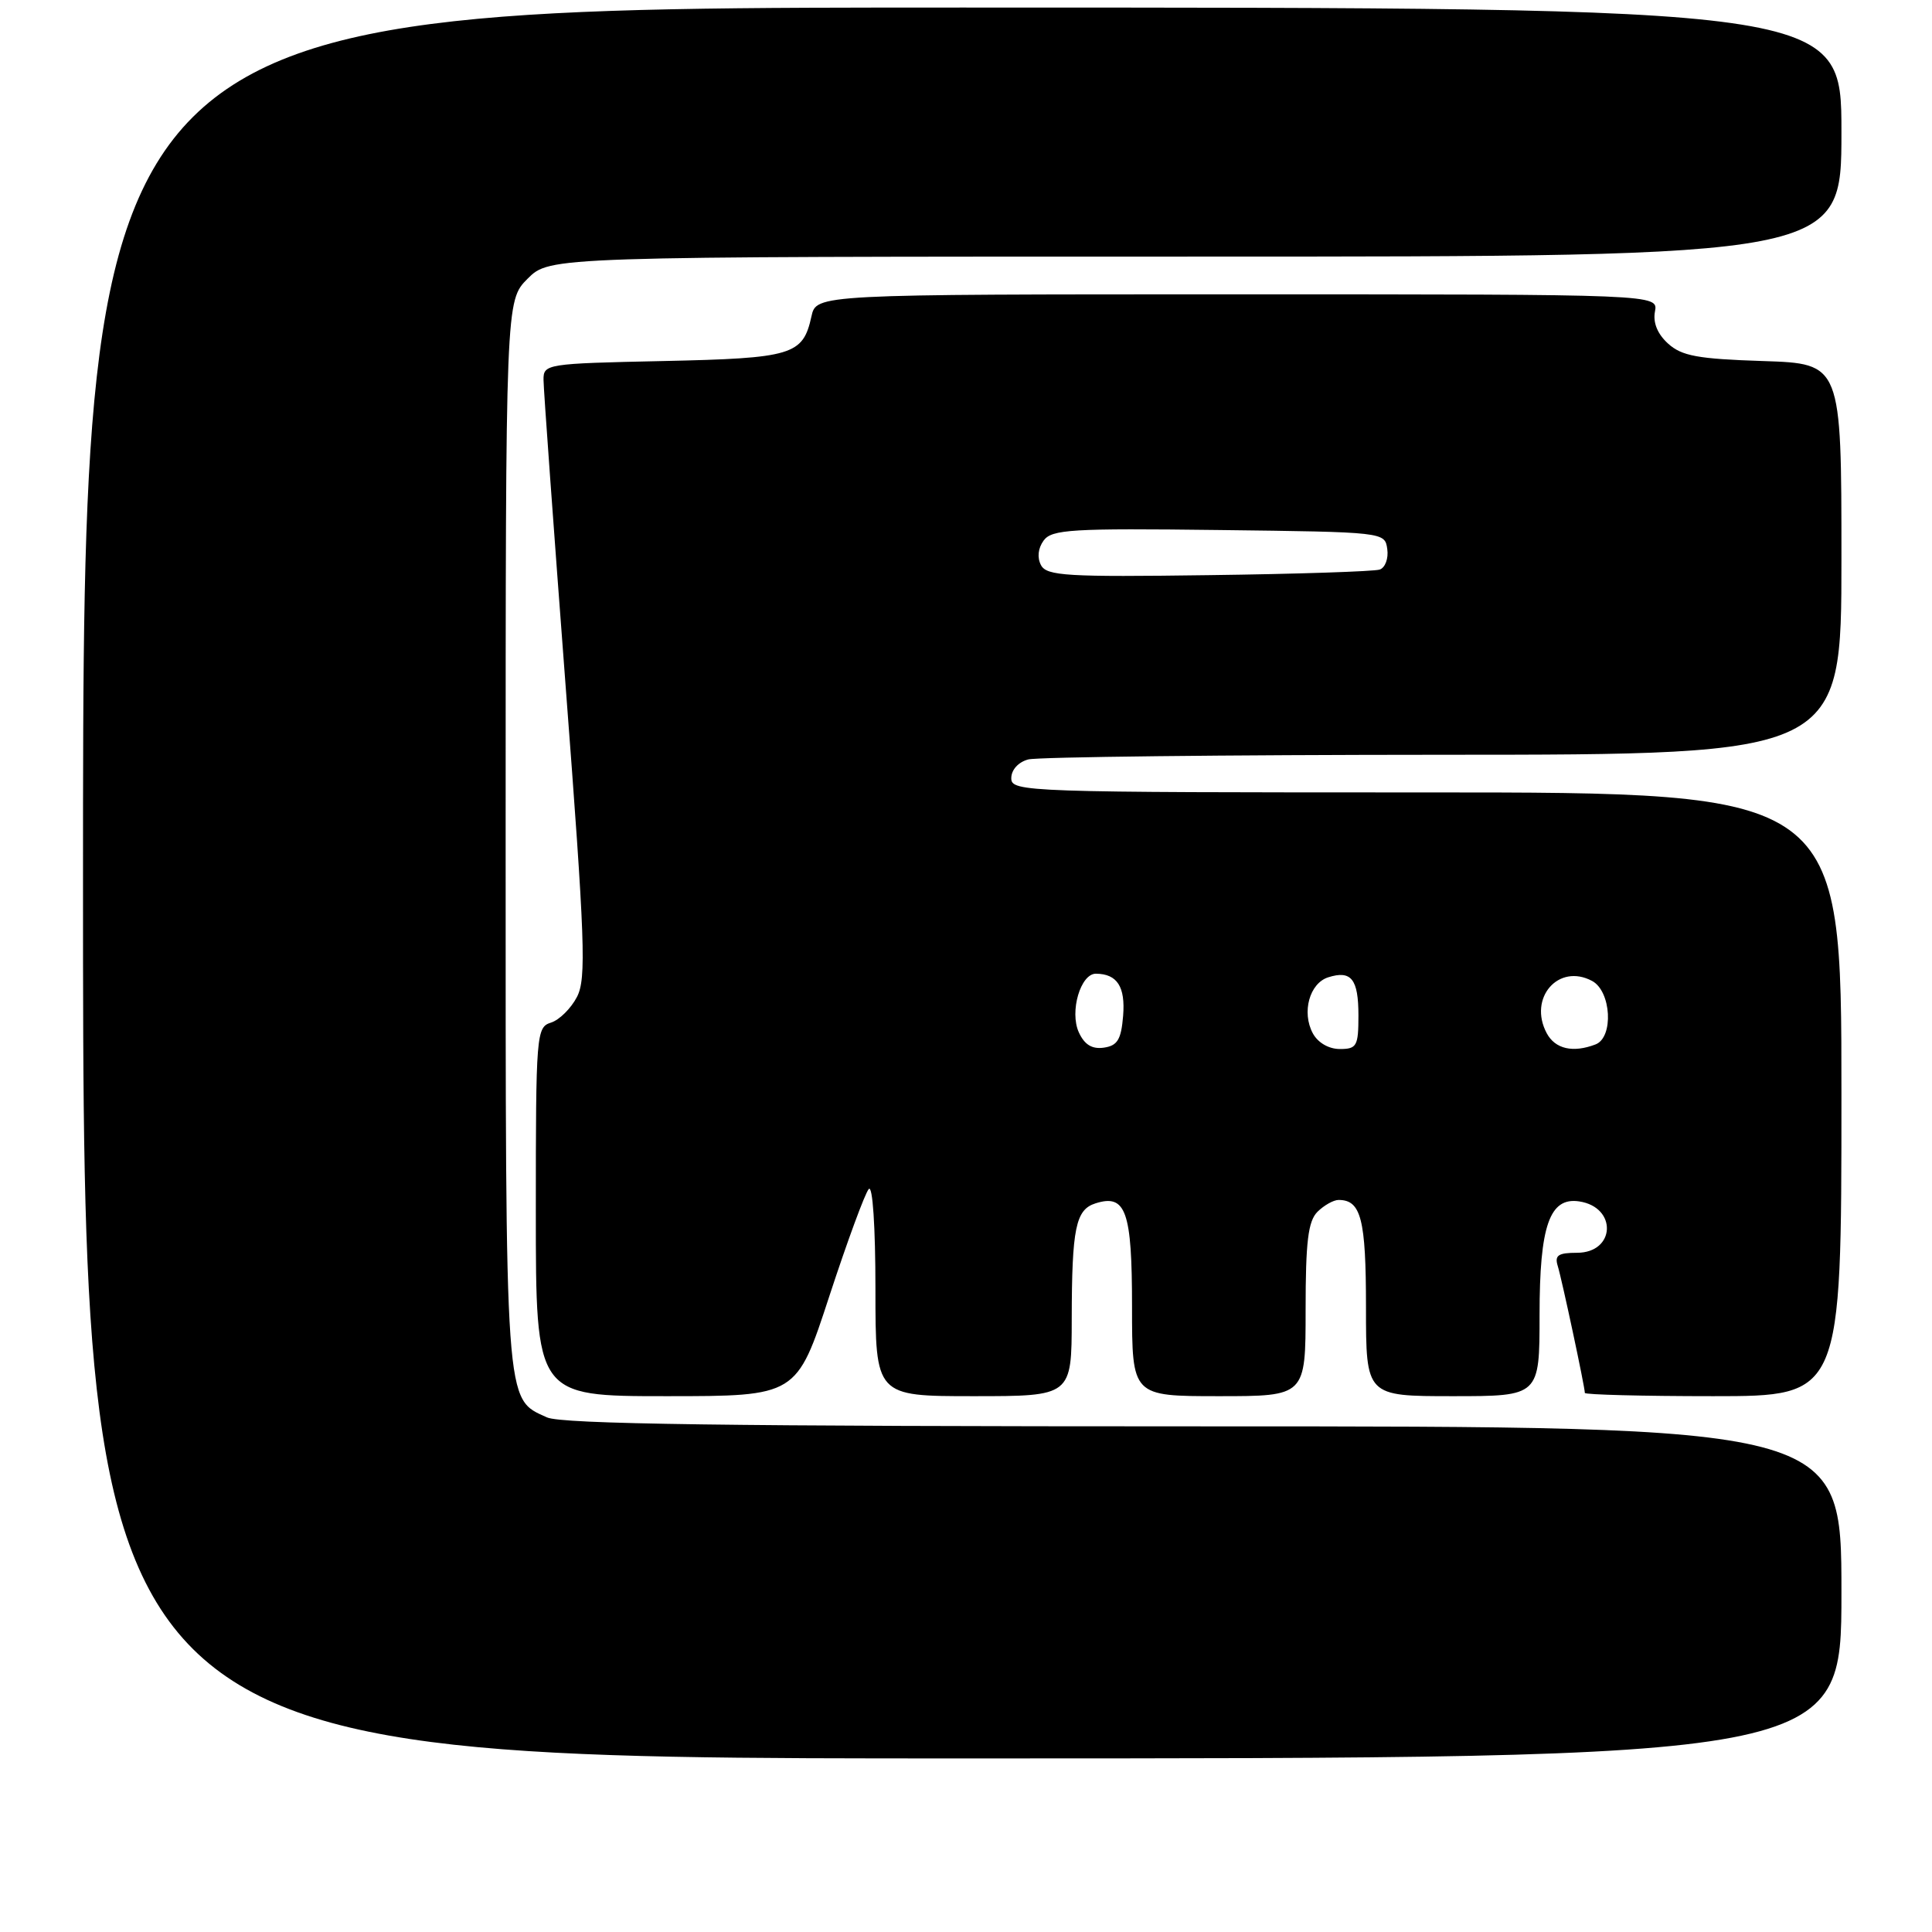 <?xml version="1.0" encoding="UTF-8" standalone="no"?>
<!DOCTYPE svg PUBLIC "-//W3C//DTD SVG 1.1//EN" "http://www.w3.org/Graphics/SVG/1.1/DTD/svg11.dtd" >
<svg xmlns="http://www.w3.org/2000/svg" xmlns:xlink="http://www.w3.org/1999/xlink" version="1.1" viewBox="0 0 256 256">
 <g >
 <path fill="currentColor"
d=" M 244.00 211.00 C 244.00 189.00 244.00 189.00 159.55 189.00 C 96.20 189.00 74.44 188.70 72.47 187.81 C 66.87 185.25 67.00 187.14 67.00 110.47 C 67.00 39.85 67.00 39.85 69.92 36.92 C 72.85 34.00 72.85 34.00 158.42 34.00 C 244.00 34.00 244.00 34.00 244.00 17.50 C 244.00 1.00 244.00 1.00 127.50 1.00 C 11.00 1.00 11.00 1.00 11.00 117.00 C 11.00 233.00 11.00 233.00 127.50 233.00 C 244.00 233.00 244.00 233.00 244.00 211.00 Z  M 109.89 171.75 C 112.28 164.46 114.63 158.07 115.12 157.55 C 115.63 157.00 116.00 162.52 116.00 170.80 C 116.00 185.00 116.00 185.00 129.00 185.00 C 142.00 185.00 142.00 185.00 142.01 174.75 C 142.03 162.73 142.53 160.28 145.16 159.45 C 149.19 158.17 150.00 160.47 150.00 173.12 C 150.00 185.00 150.00 185.00 161.50 185.00 C 173.00 185.00 173.00 185.00 173.00 173.57 C 173.00 164.52 173.33 161.82 174.57 160.57 C 175.44 159.71 176.70 159.00 177.37 159.00 C 180.35 159.00 181.00 161.52 181.00 173.20 C 181.00 185.00 181.00 185.00 192.50 185.00 C 204.00 185.00 204.00 185.00 204.00 174.22 C 204.00 162.41 205.33 158.61 209.24 159.19 C 214.32 159.95 214.07 166.00 208.96 166.00 C 206.47 166.00 205.97 166.34 206.41 167.75 C 206.96 169.53 210.00 183.77 210.00 184.57 C 210.00 184.80 217.65 185.00 227.00 185.00 C 244.00 185.00 244.00 185.00 244.00 145.00 C 244.00 105.00 244.00 105.00 189.00 105.00 C 135.80 105.00 134.00 104.94 134.00 103.12 C 134.00 102.01 134.93 100.98 136.25 100.63 C 137.49 100.30 162.24 100.02 191.25 100.01 C 244.00 100.00 244.00 100.00 244.00 74.09 C 244.00 48.18 244.00 48.18 233.60 47.84 C 224.96 47.56 222.84 47.17 221.03 45.53 C 219.62 44.25 219.01 42.75 219.29 41.28 C 219.72 39.00 219.72 39.00 163.94 39.00 C 108.16 39.00 108.16 39.00 107.52 41.93 C 106.39 47.06 105.03 47.47 87.85 47.84 C 72.37 48.17 72.00 48.23 72.02 50.34 C 72.02 51.53 73.35 69.79 74.95 90.92 C 77.53 124.76 77.71 129.67 76.45 132.10 C 75.66 133.62 74.12 135.15 73.01 135.50 C 71.07 136.11 71.00 136.97 71.00 160.57 C 71.00 185.00 71.00 185.00 88.28 185.00 C 105.56 185.00 105.56 185.00 109.89 171.75 Z  M 142.95 136.79 C 141.70 134.05 143.18 128.99 145.23 129.02 C 148.04 129.05 149.13 130.75 148.82 134.60 C 148.56 137.76 148.07 138.56 146.26 138.82 C 144.70 139.04 143.70 138.43 142.95 136.79 Z  M 173.95 136.91 C 172.46 134.13 173.52 130.29 175.99 129.50 C 179.05 128.53 180.00 129.72 180.00 134.56 C 180.00 138.61 179.78 139.00 177.54 139.00 C 176.06 139.00 174.62 138.16 173.95 136.91 Z  M 204.95 136.91 C 202.46 132.25 206.50 127.59 210.96 129.98 C 213.51 131.34 213.84 137.46 211.42 138.39 C 208.43 139.54 206.07 139.00 204.95 136.91 Z  M 137.94 74.89 C 137.41 73.89 137.54 72.65 138.29 71.62 C 139.37 70.15 141.97 69.99 161.50 70.23 C 183.47 70.50 183.50 70.50 183.82 72.75 C 184.00 73.99 183.55 75.22 182.82 75.47 C 182.09 75.72 171.89 76.06 160.15 76.21 C 141.35 76.47 138.70 76.31 137.94 74.89 Z "/>
</g>
</svg>